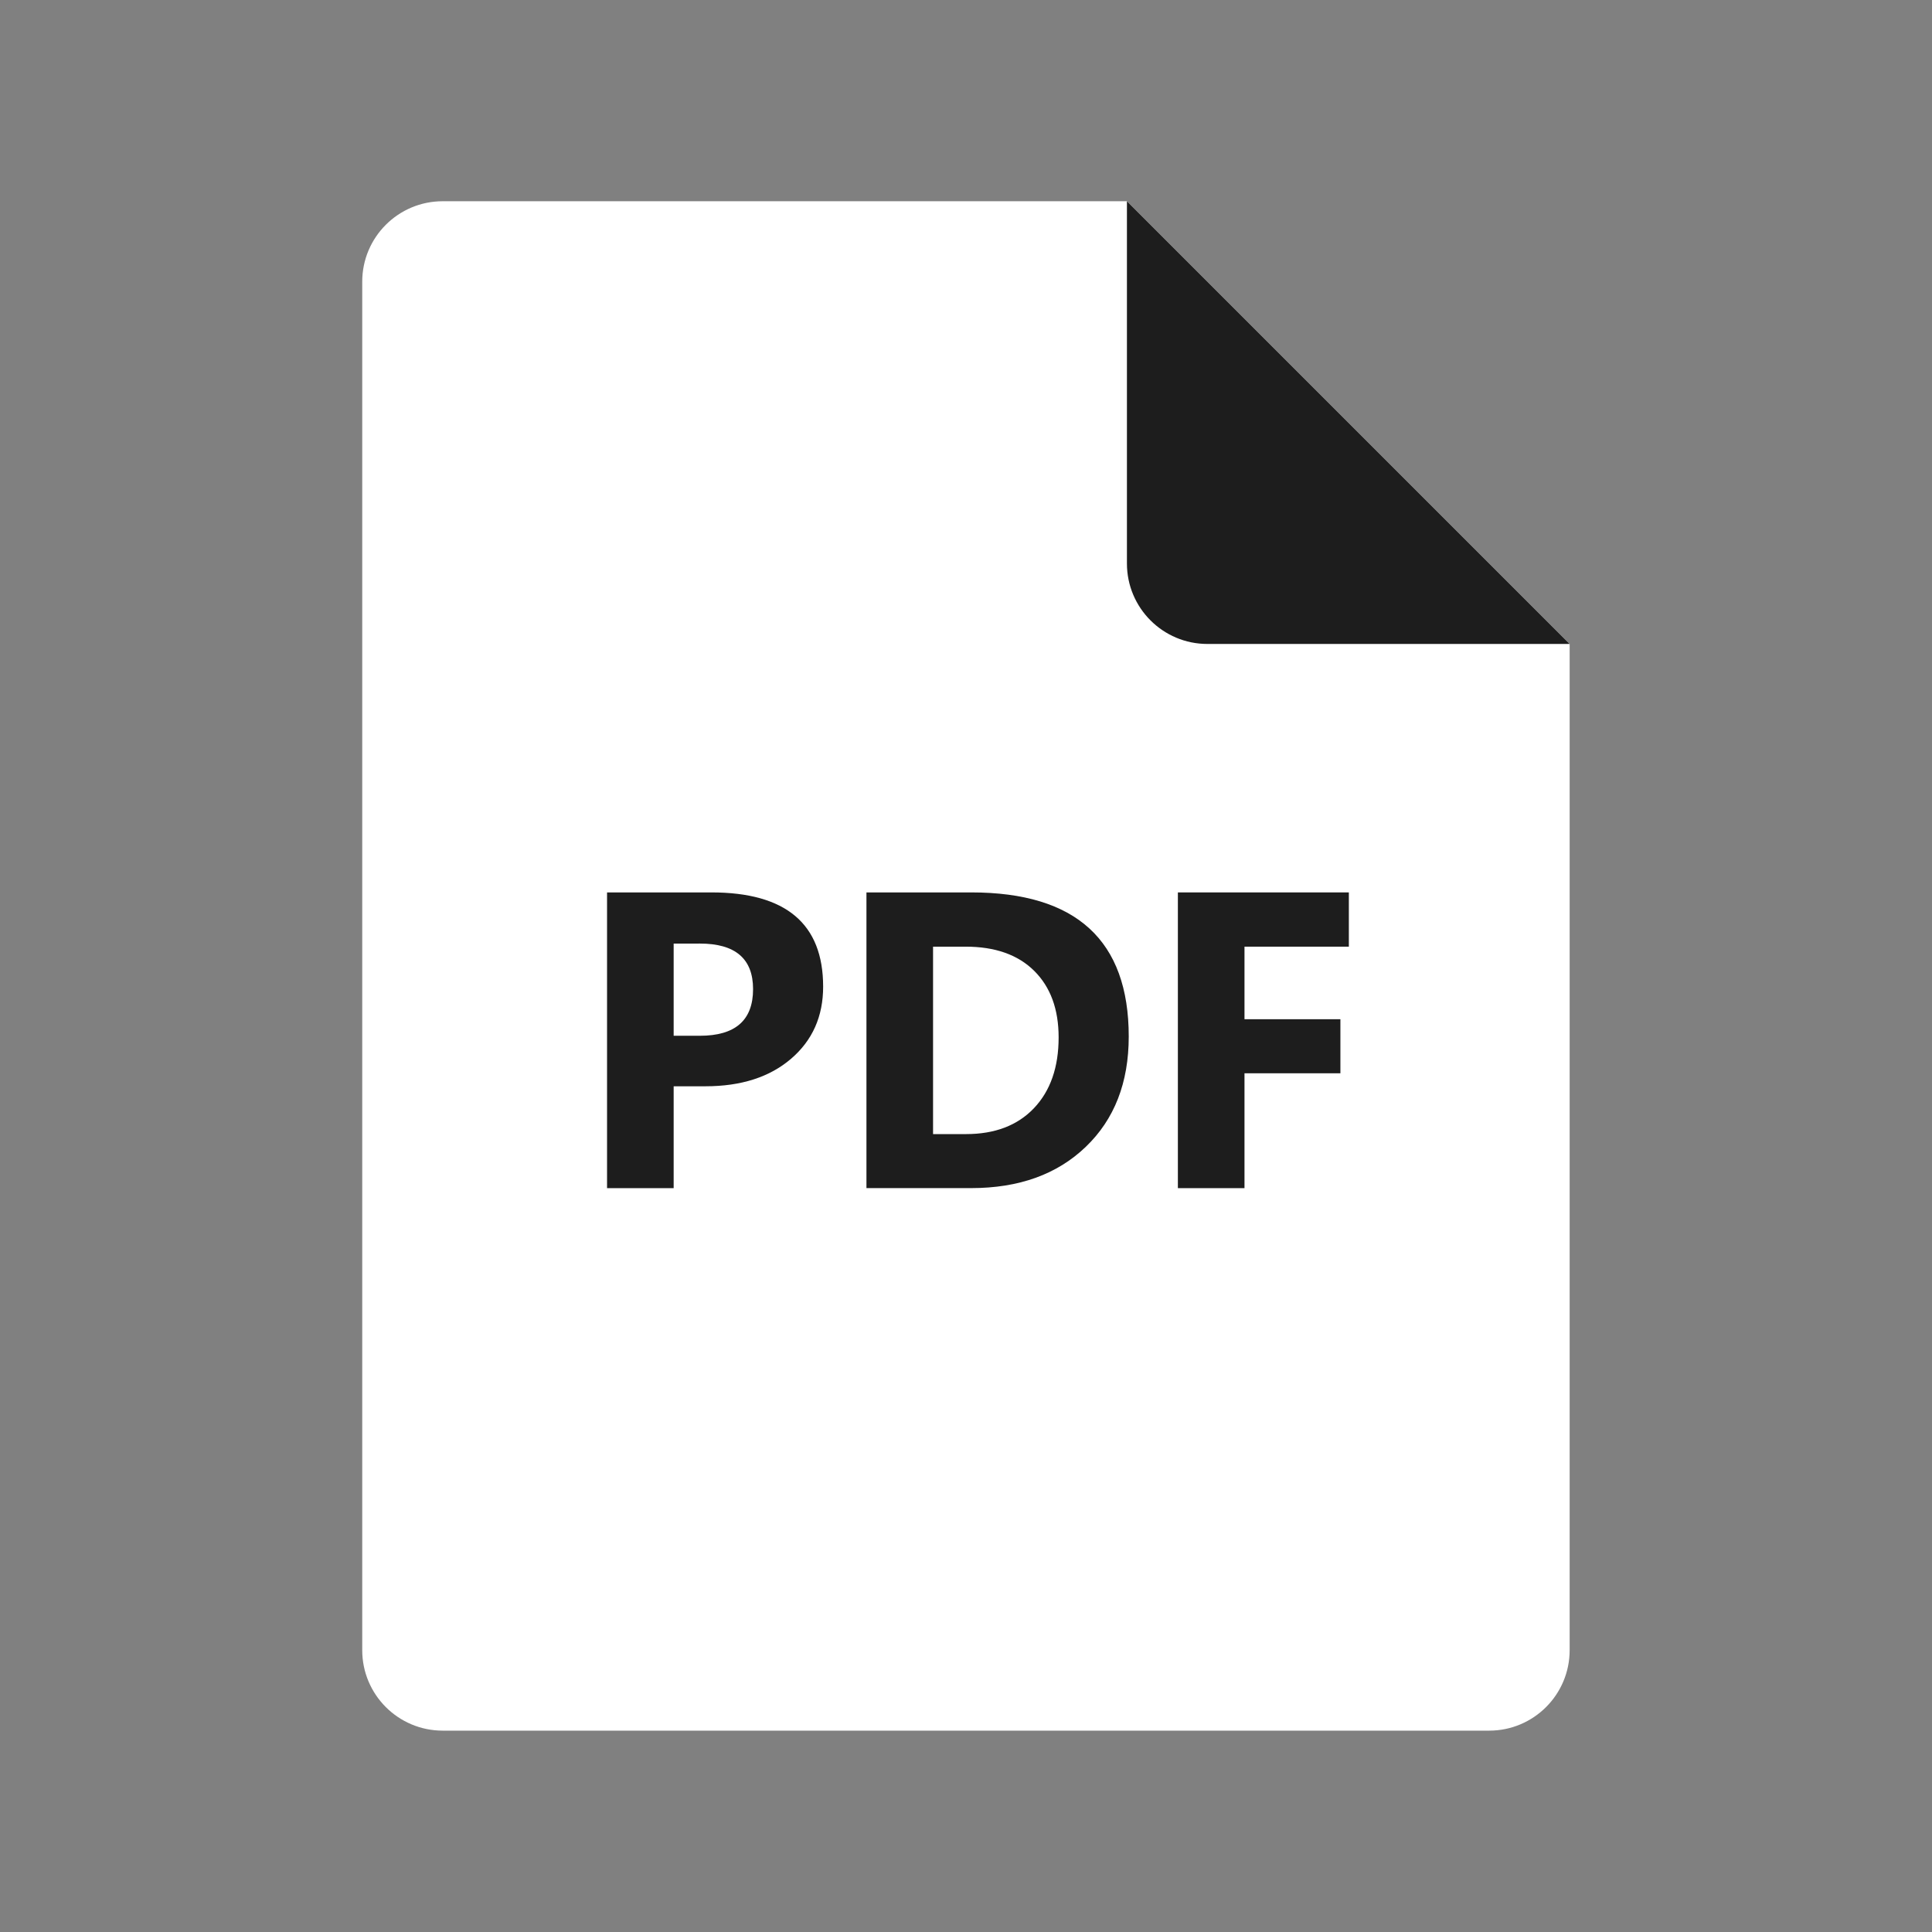 <svg xmlns="http://www.w3.org/2000/svg" xmlns:xlink="http://www.w3.org/1999/xlink" viewBox="0,0,256,256" width="20px" height="20px" fill-rule="nonzero"><rect x="0" y="0" width="256" height="256" fill="#808080" stroke="none"/><g fill="none" fill-rule="nonzero" stroke="none" stroke-width="1" stroke-linecap="butt" stroke-linejoin="miter" stroke-miterlimit="10" stroke-dasharray="" stroke-dashoffset="0" font-family="none" font-weight="none" font-size="none" text-anchor="none" style="mix-blend-mode: normal"><g transform="scale(5.333,5.333)"><path d="M39,16v25c0,1.105 -0.895,2 -2,2h-26c-1.105,0 -2,-0.895 -2,-2v-34c0,-1.105 0.895,-2 2,-2h17z" fill="#ffffff"></path><path d="M28,5v9c0,1.105 0.895,2 2,2h9z" fill="#1d1d1d"></path><path d="M16.738,26.99v2.531h-1.655v-7.348h2.592c1.852,0 2.777,0.781 2.777,2.342c0,0.738 -0.265,1.335 -0.797,1.791c-0.531,0.456 -1.241,0.684 -2.129,0.684zM16.738,23.445v2.29h0.651c0.882,0 1.322,-0.386 1.322,-1.159c0,-0.754 -0.44,-1.132 -1.322,-1.132l-0.651,0.001z" fill="#1d1d1d"></path><path d="M21.528,29.521v-7.348h2.603c2.61,0 3.914,1.194 3.914,3.581c0,1.145 -0.356,2.058 -1.068,2.741c-0.712,0.684 -1.661,1.025 -2.846,1.025h-2.603zM23.183,23.521v4.657h0.82c0.717,0 1.279,-0.215 1.688,-0.645c0.408,-0.43 0.612,-1.016 0.612,-1.758c0,-0.7 -0.202,-1.251 -0.606,-1.652c-0.405,-0.402 -0.973,-0.602 -1.704,-0.602z" fill="#1d1d1d"></path><path d="M33.514,23.521h-2.593v1.803h2.383v1.343h-2.383v2.854h-1.655v-7.348h4.248z" fill="#1d1d1d"></path></g></g></svg>